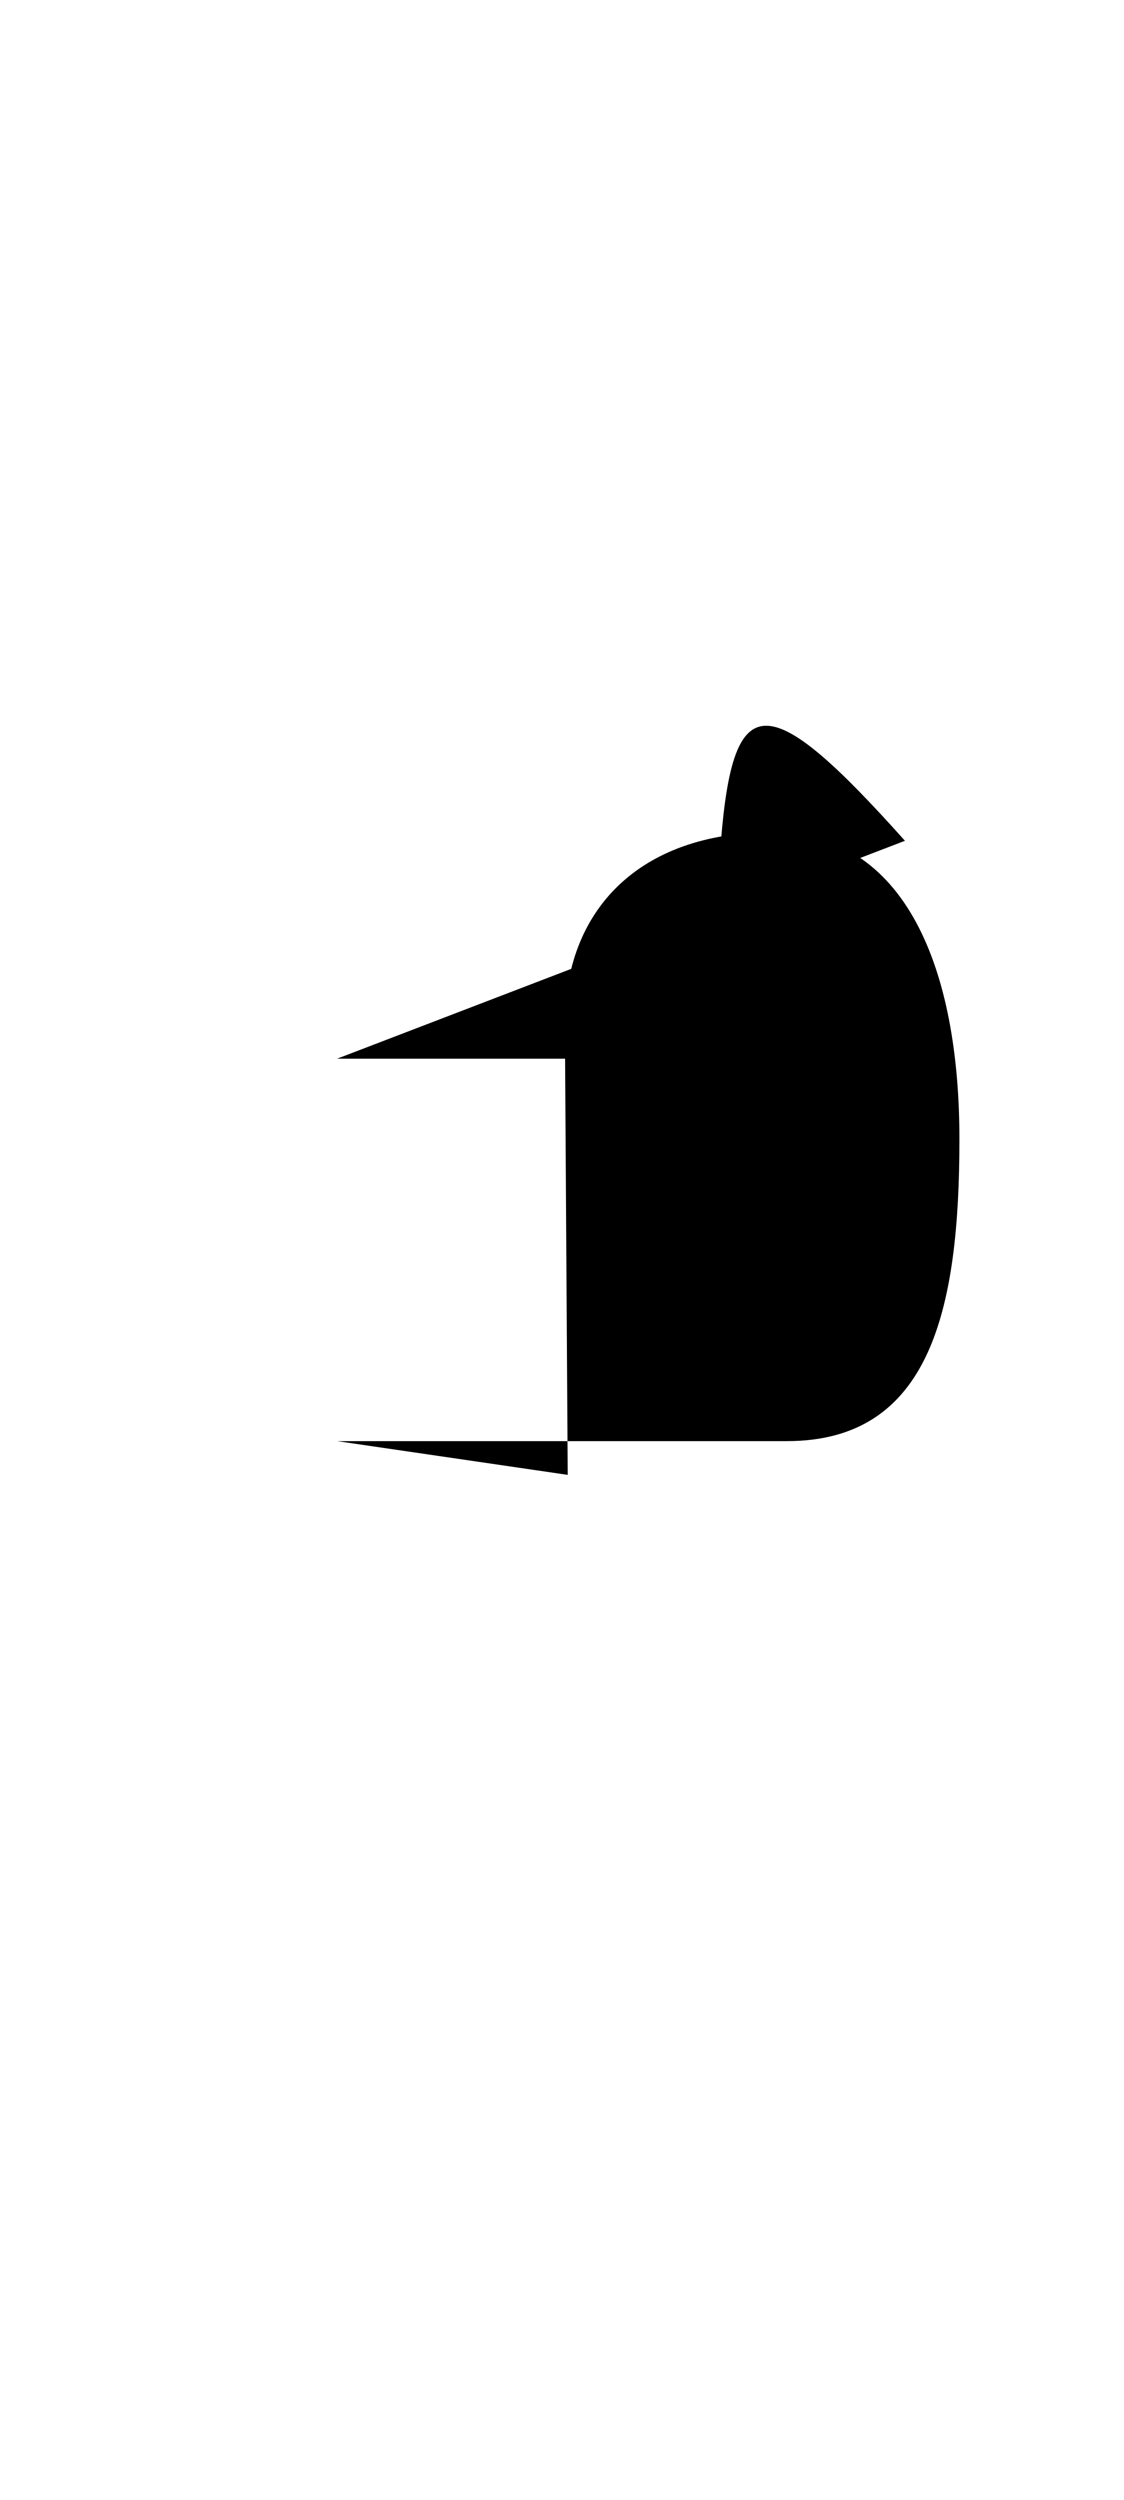<svg class="toggle-menu__icon toggle-menu__icon--rotate45" viewBox="0 0 100 100" width="45">
  <path class="line top"
      d="m 30,33 h 40 c 0,0 9.044,-0.655 9.044,-8.509 0,-7.854 -8.024,-11.958 -14.9,-10.859,1.099 -13.637,4.172 -13.637,16.368 v 40" />
  <path class="line middle" d="m 30,50 h 40" />
  <path class="line bottom"
      d="m 30,67 h 40 c 12.796,0 15.358,-11.718 15.358,-26.852 0,-15.134 -4.787,-27.274 -16.667-27.274 -11.881,0 -18.499,6.994 -18.435,17.126 l 0.253,40" />
</svg>
